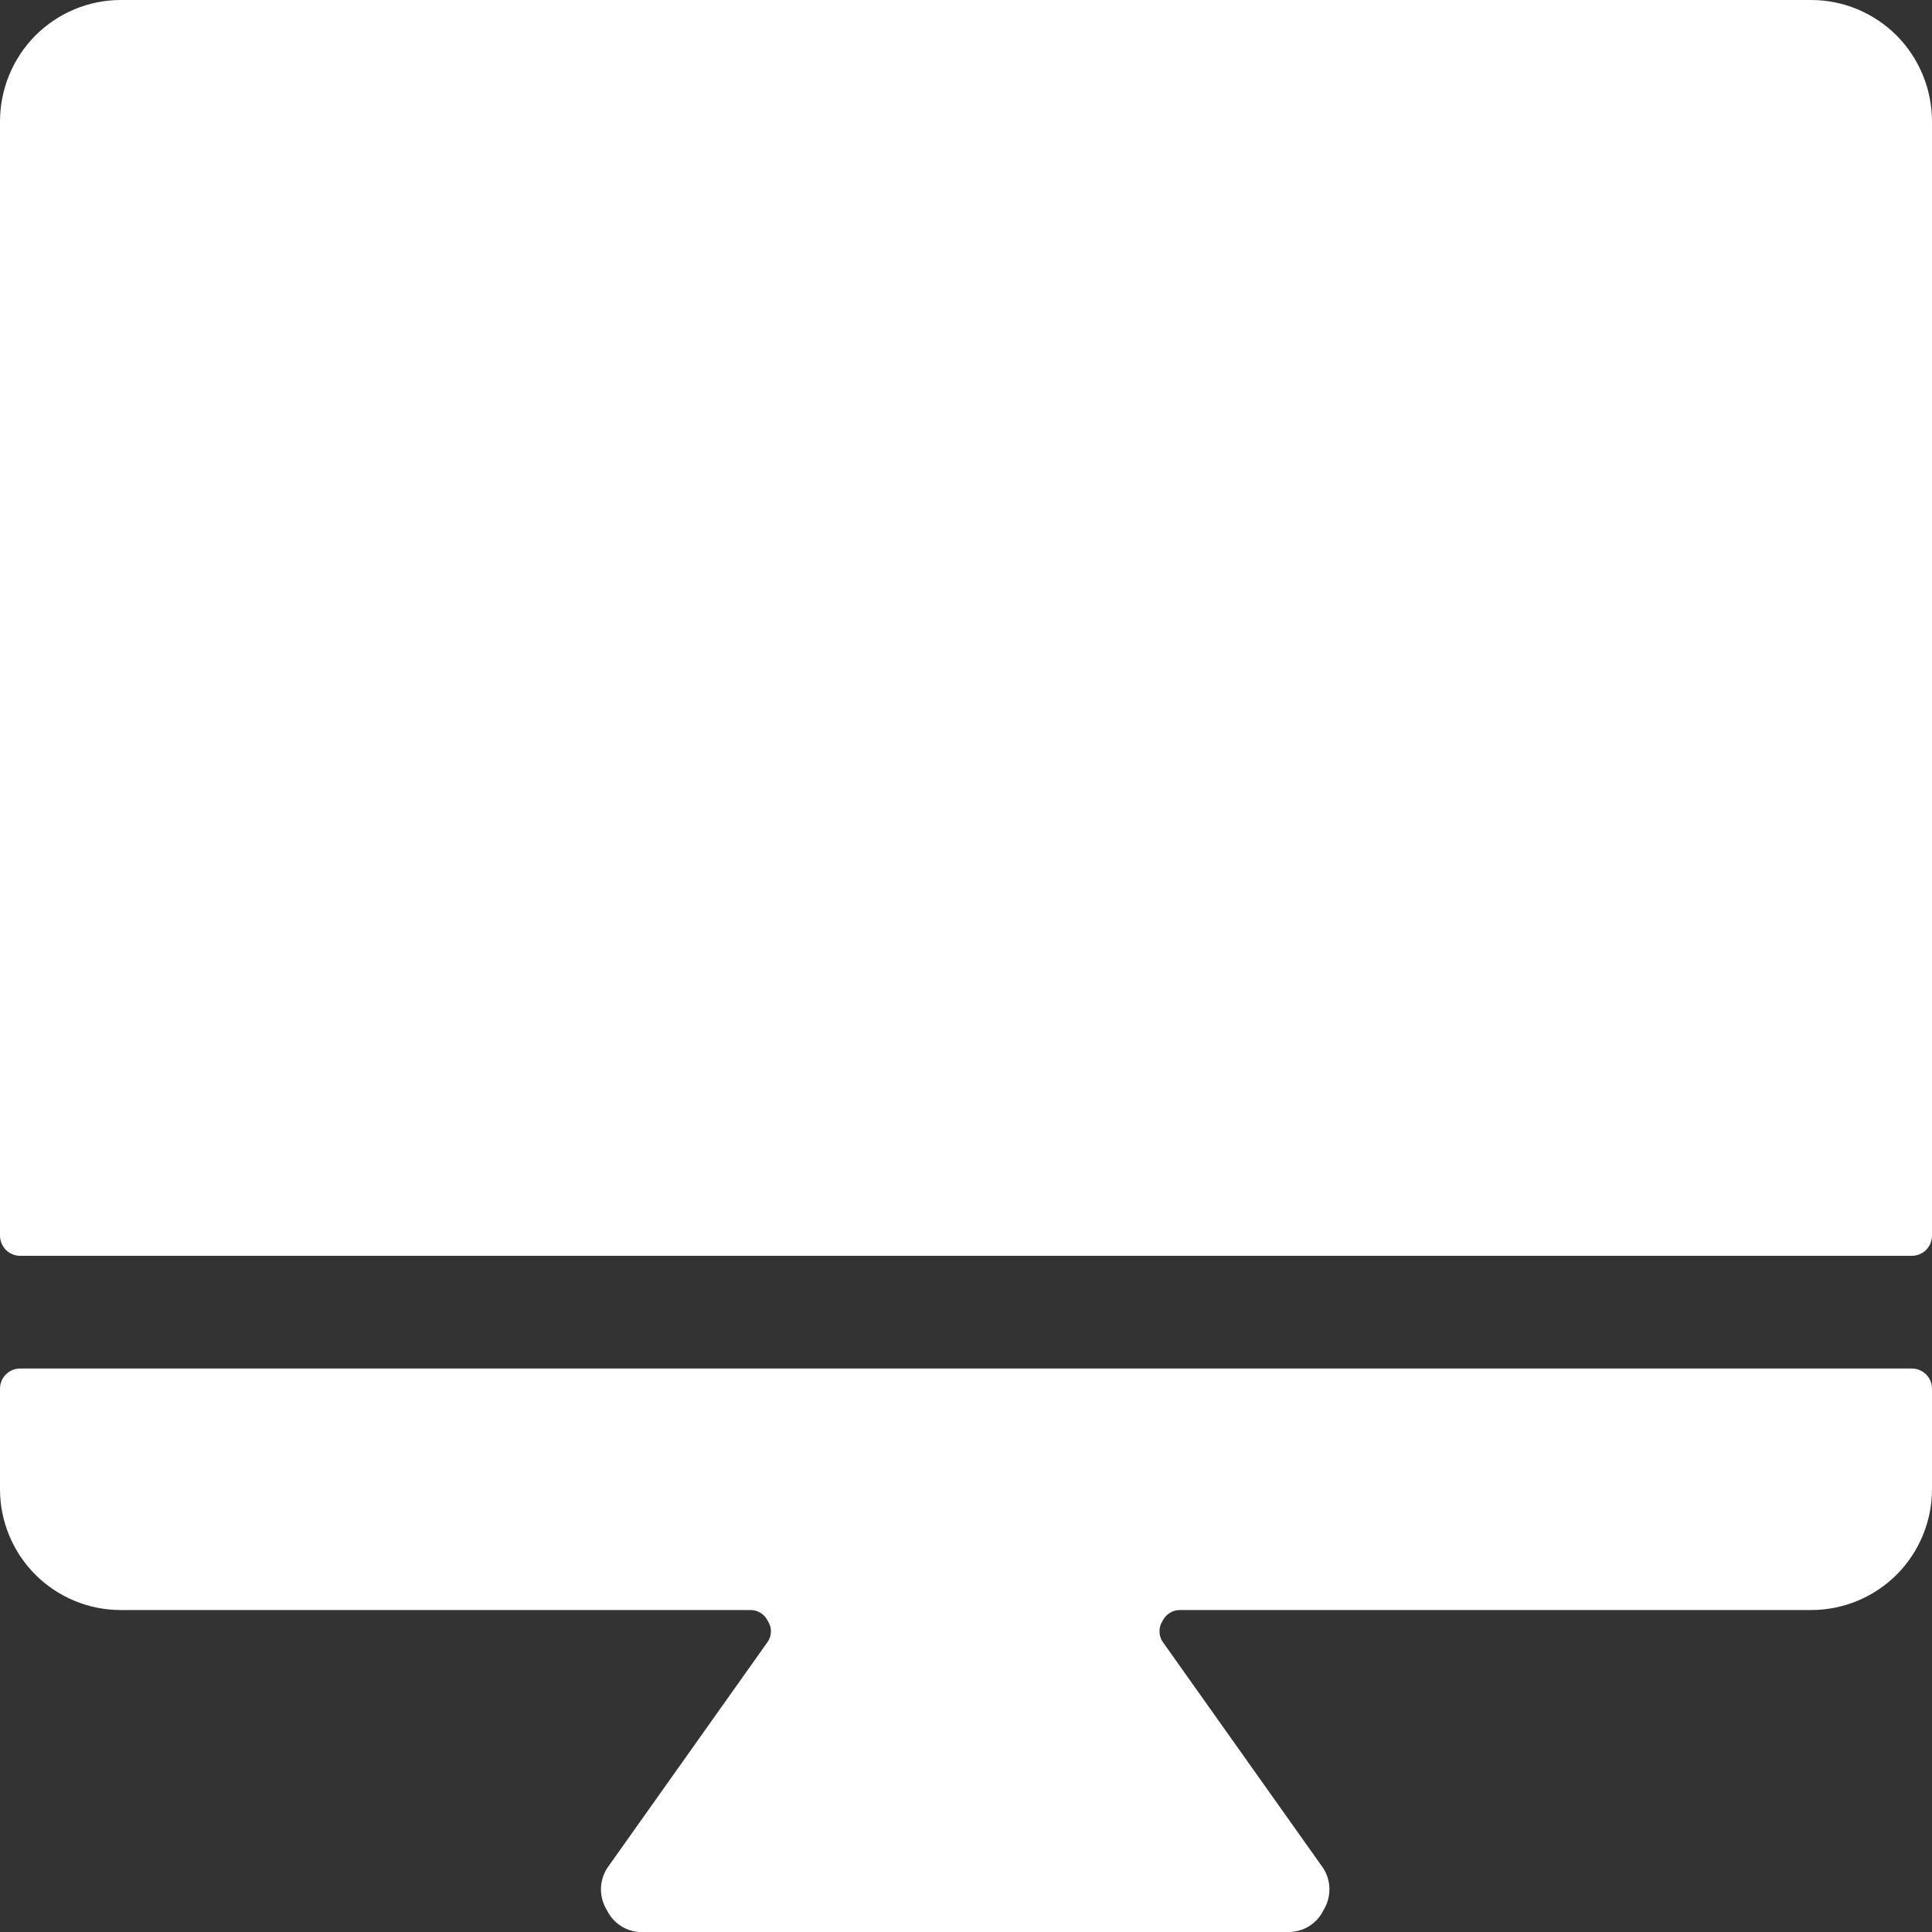 <svg width="20" height="20" viewBox="0 0 20 20" fill="none" xmlns="http://www.w3.org/2000/svg">
<rect x="0" y="0" width="20" height="20" fill="#333333" stroke="none"/>
<g clip-path="url(#clip0_20818_9235)">
<path d="M20 1.258C20 0.924 19.868 0.604 19.634 0.368C19.399 0.133 19.081 0 18.75 0L1.25 0C0.918 0 0.601 0.133 0.366 0.368C0.132 0.604 0 0.924 0 1.258L0 12.79C0 12.846 0.022 12.899 0.061 12.939C0.1 12.978 0.153 13 0.208 13H19.792C19.847 13 19.9 12.978 19.939 12.939C19.978 12.899 20 12.846 20 12.79V1.258Z" fill="white"/>
<path d="M19.792 14.167H0.208C0.153 14.167 0.1 14.189 0.061 14.228C0.022 14.267 0 14.32 0 14.375L0 15.417C0 15.748 0.132 16.066 0.366 16.301C0.601 16.535 0.918 16.667 1.25 16.667H7.767C7.805 16.666 7.843 16.677 7.876 16.698C7.908 16.719 7.934 16.748 7.95 16.783C7.97 16.814 7.981 16.851 7.981 16.887C7.981 16.924 7.97 16.961 7.95 16.992L6.283 19.342C6.243 19.407 6.221 19.482 6.221 19.558C6.221 19.635 6.243 19.71 6.283 19.775C6.318 19.846 6.373 19.906 6.441 19.946C6.509 19.986 6.588 20.005 6.667 20H13.333C13.409 20.001 13.485 19.981 13.55 19.941C13.614 19.901 13.667 19.844 13.7 19.775C13.741 19.71 13.762 19.635 13.762 19.558C13.762 19.482 13.741 19.407 13.7 19.342L12.033 16.992C12.013 16.961 12.003 16.924 12.003 16.887C12.003 16.851 12.013 16.814 12.033 16.783C12.049 16.748 12.075 16.719 12.108 16.698C12.14 16.677 12.178 16.666 12.217 16.667H18.75C19.081 16.667 19.399 16.535 19.634 16.301C19.868 16.066 20 15.748 20 15.417V14.375C20 14.32 19.978 14.267 19.939 14.228C19.9 14.189 19.847 14.167 19.792 14.167Z" fill="white"/>
</g>
<defs>
<clipPath id="clip0_20818_9235">
<rect width="20" height="20" fill="white"/>
</clipPath>
</defs>
</svg>
